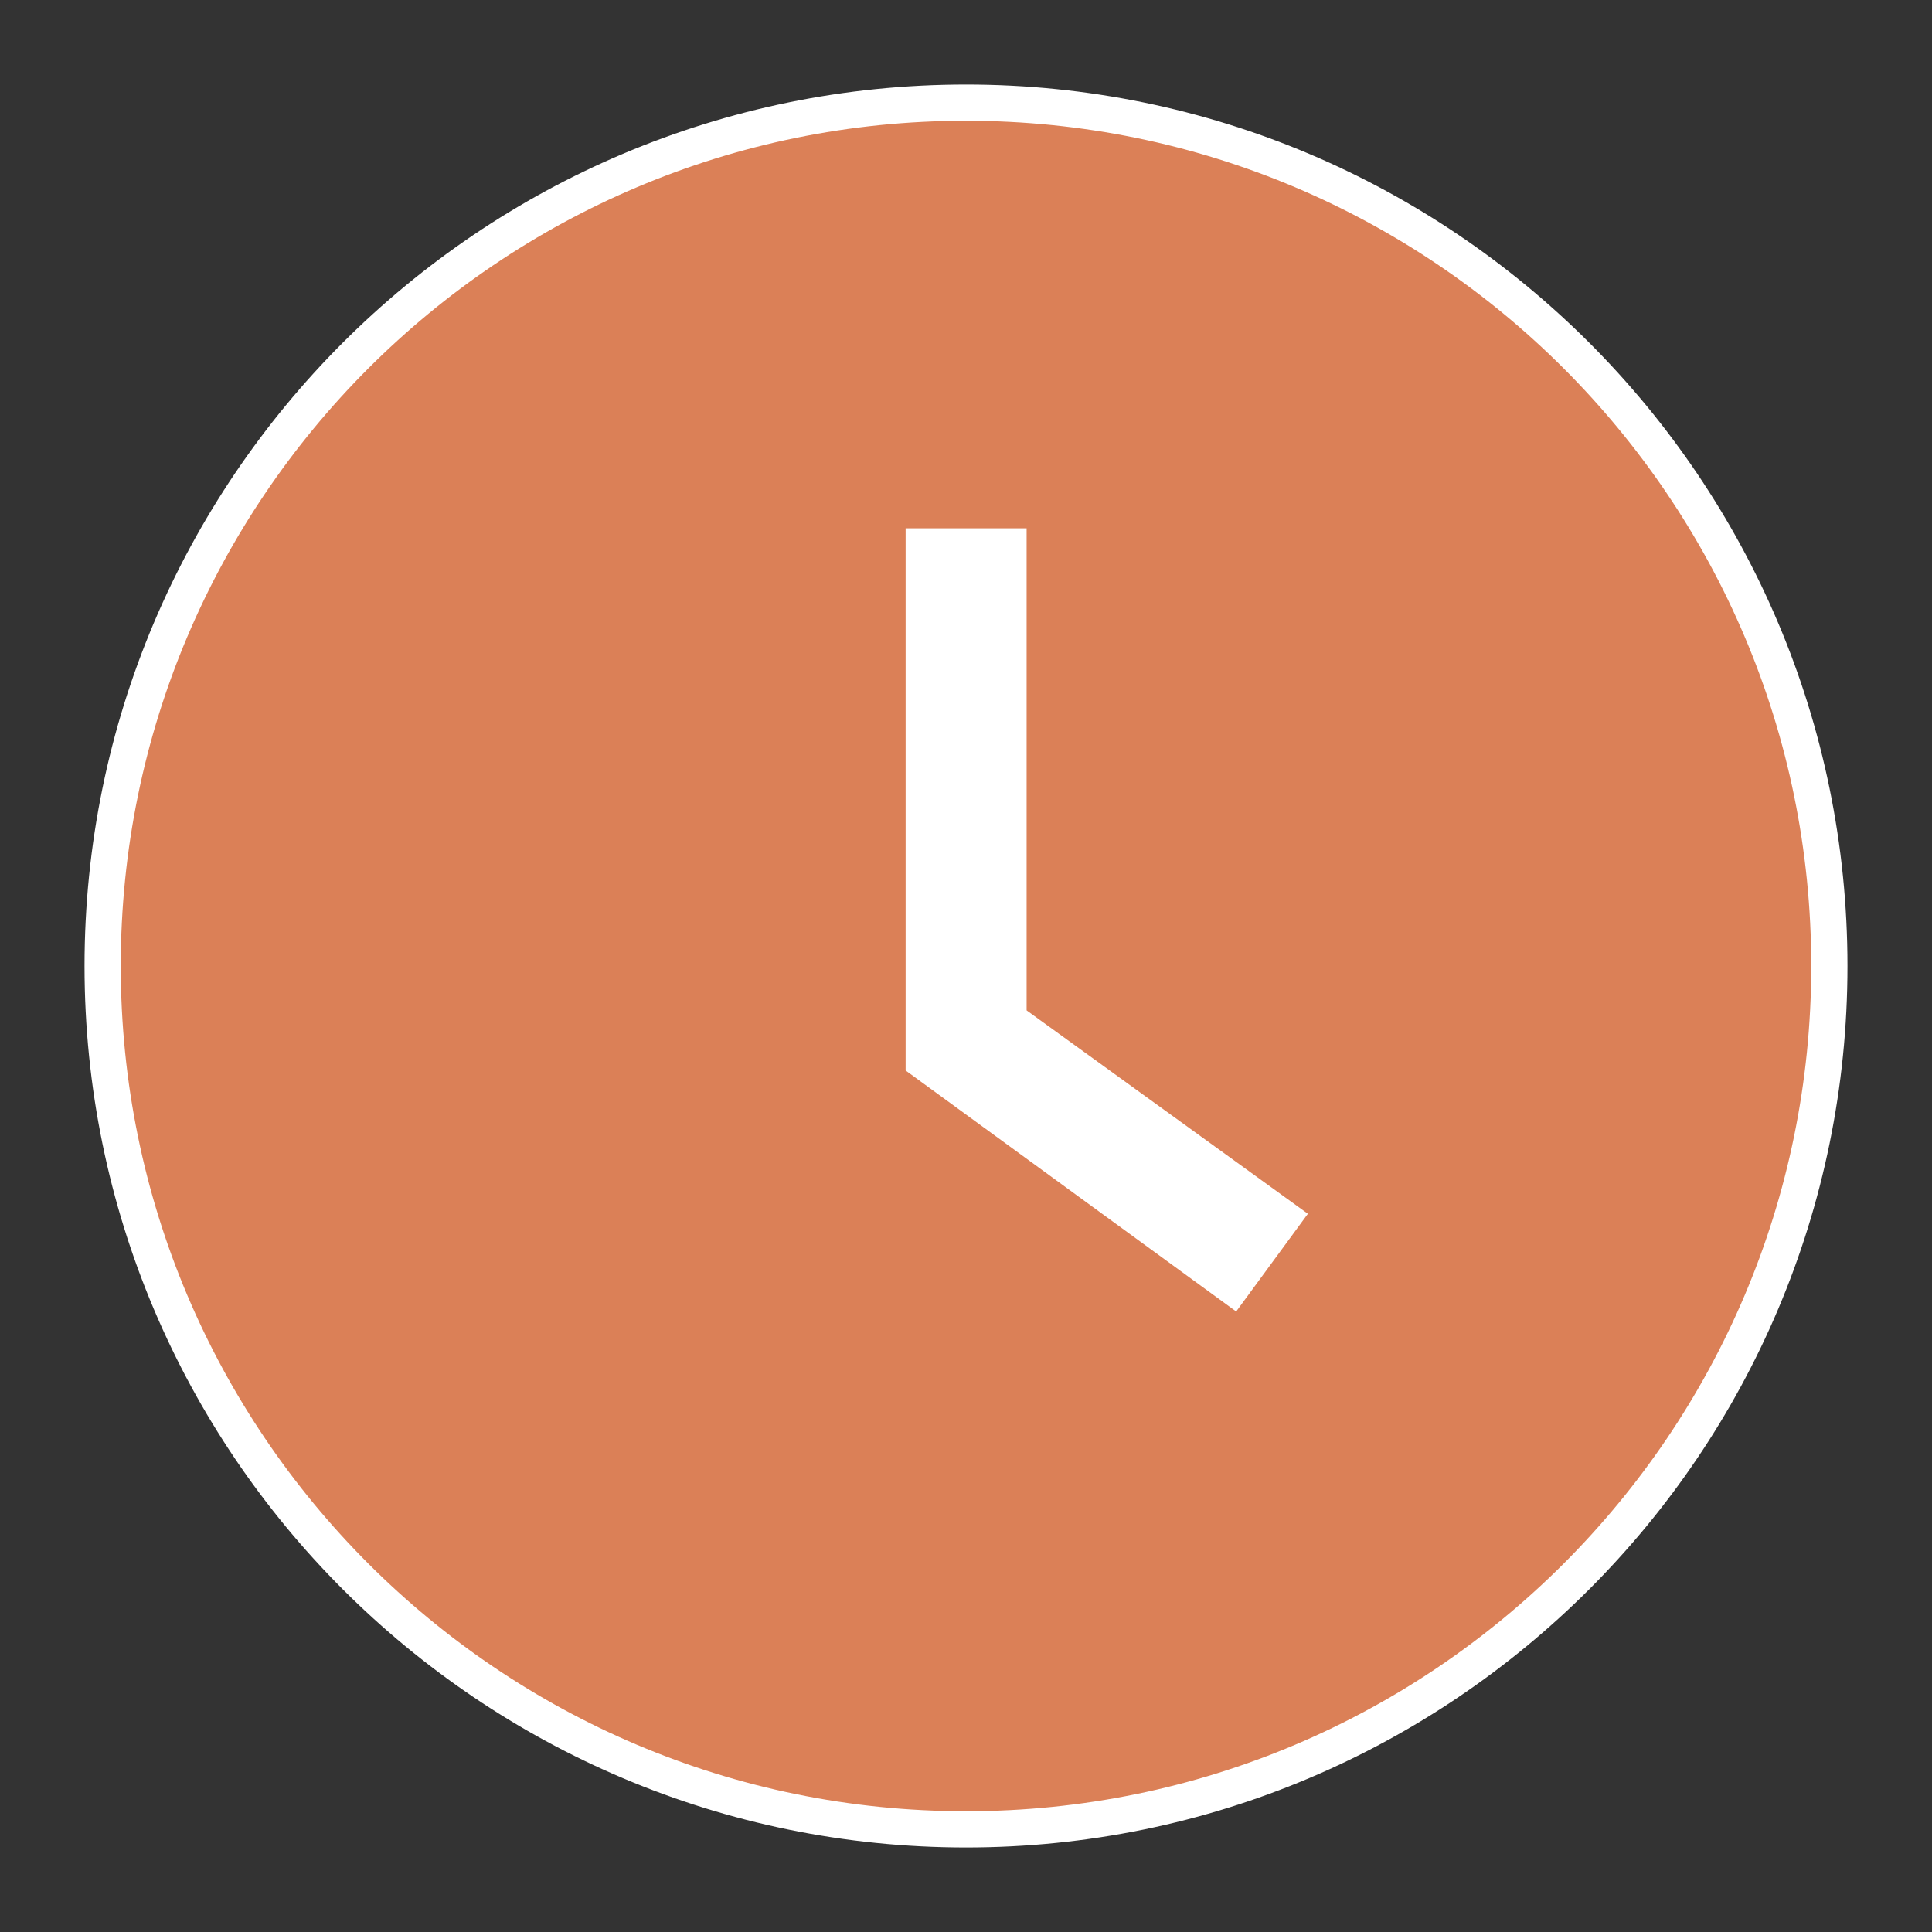 <svg width="16" height="16" viewBox="0 0 16 16" fill="none" xmlns="http://www.w3.org/2000/svg">
<rect x="0" y="0" width="16" height="16" fill="#333333" stroke="none"/>
<circle cx="8.666" cy="8" r="4" fill="white"/>
<path d="M10.205 10.652L7.65 8.789V4.525H8.352V8.367V8.444L8.414 8.489L10.621 10.085L10.205 10.652ZM8 0.85C4.052 0.85 0.85 4.052 0.85 8C0.85 11.948 4.052 15.15 8 15.15C11.948 15.15 15.15 11.948 15.15 8C15.15 4.052 11.948 0.85 8 0.85Z" fill="#DB8057" stroke="white" stroke-width="0.3"/>
</svg>
